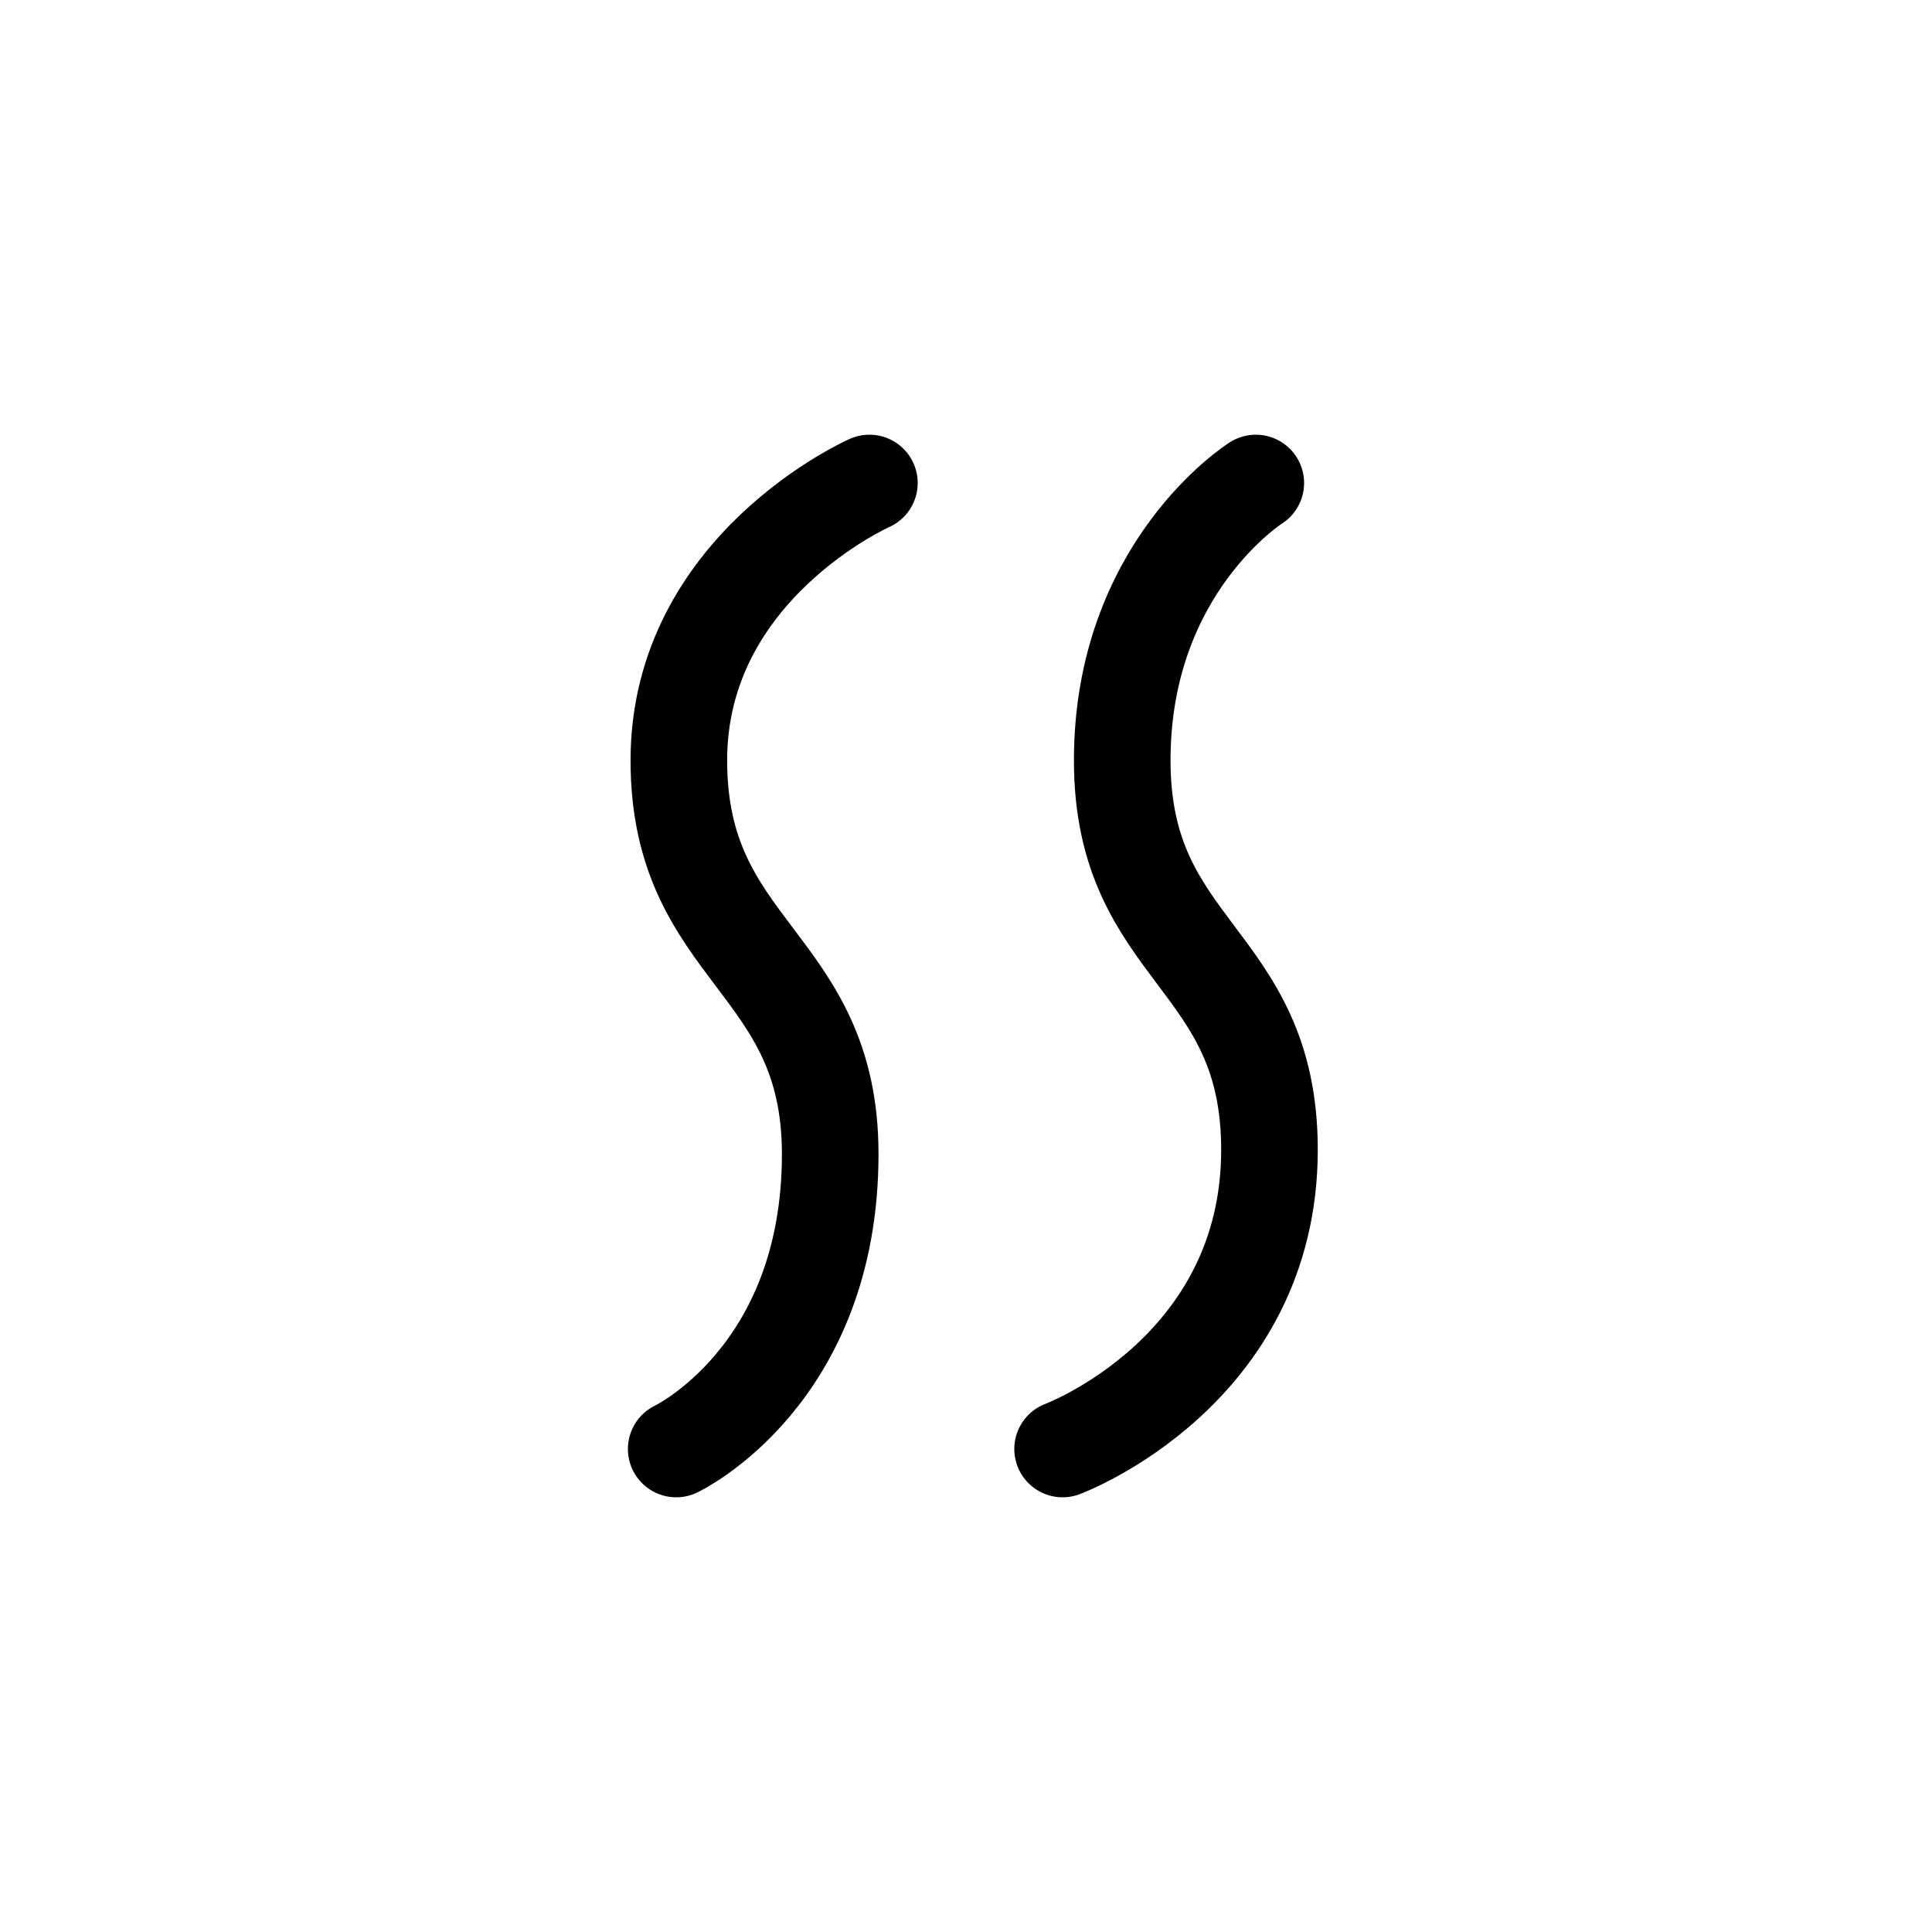 <svg xmlns="http://www.w3.org/2000/svg" width="1000" height="1000"><defs/><path d="M450 250s-98.629 43.566-98.629 143.57c0 100 78.344 103.766 78.344 203.766C429.715 712.336 350 750 350 750m300-500s-69.137 43.566-69.137 143.57c0 100 76.215 101.563 76.215 201.559C657.078 710.129 550 750 550 750" stroke-width="50" fill="none" stroke-linecap="round" stroke-linejoin="round" stroke="#000"/></svg>